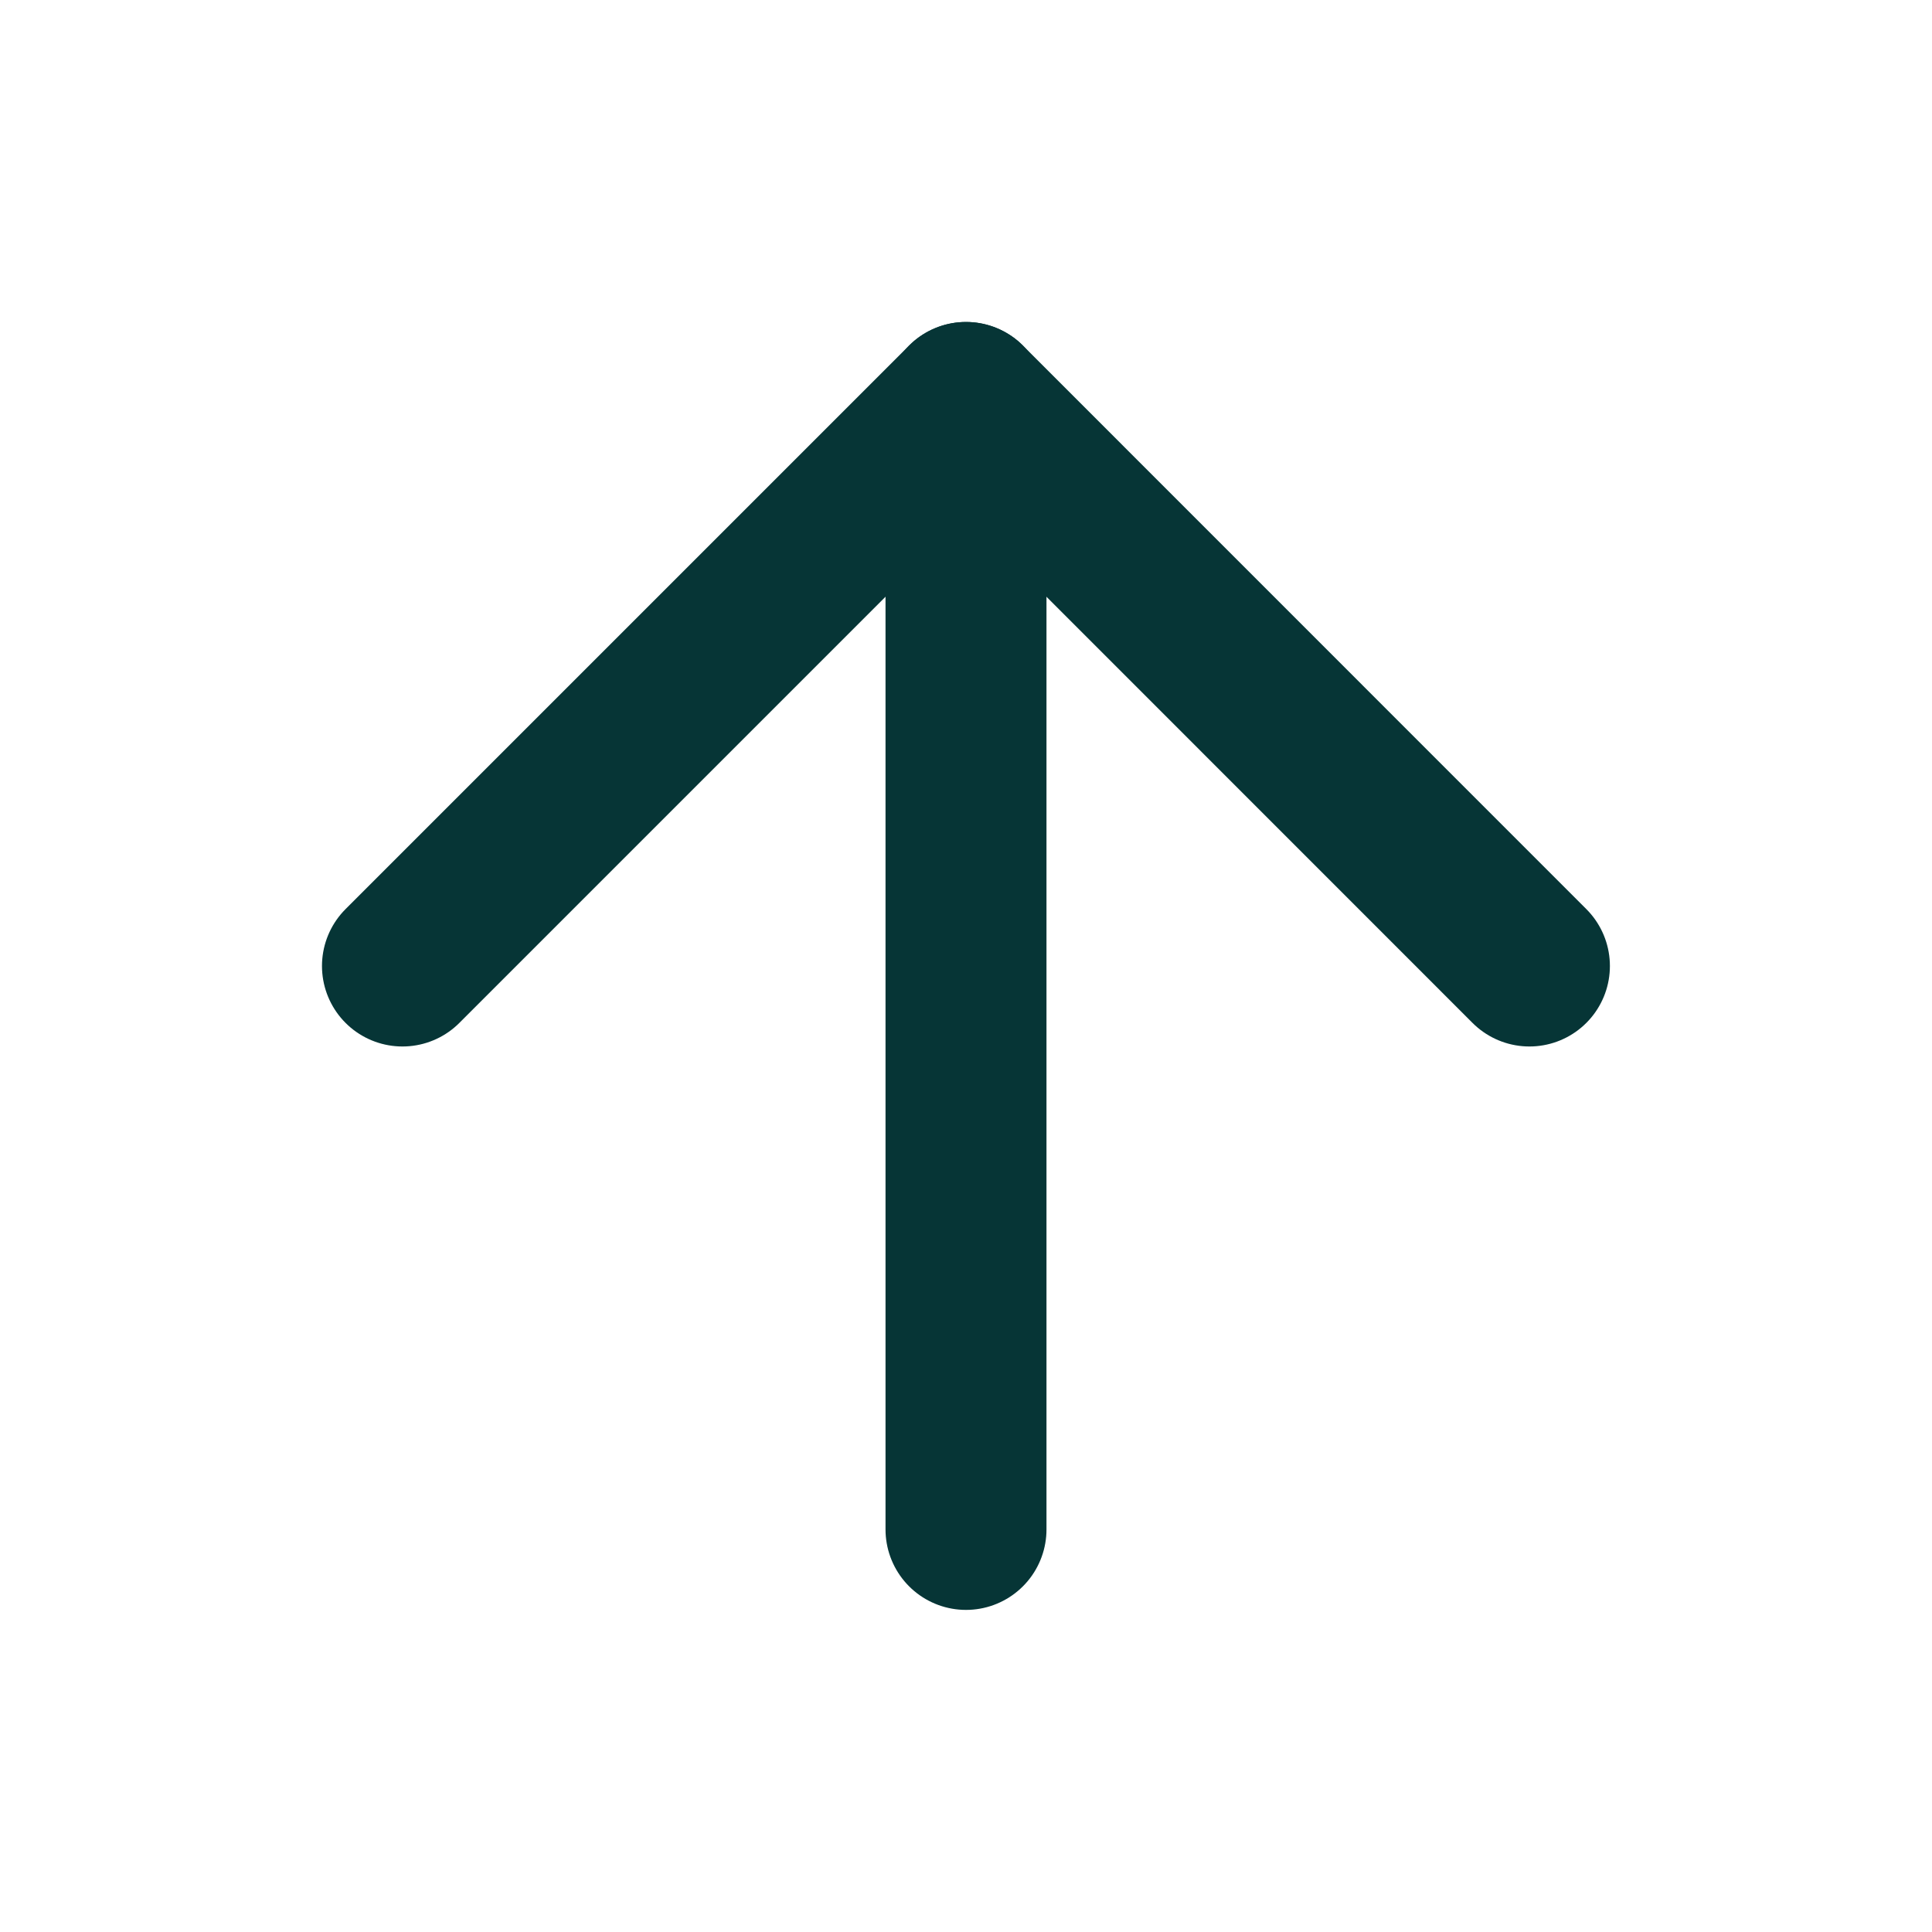 <svg width="16" height="16" viewBox="0 0 16 16" fill="none" xmlns="http://www.w3.org/2000/svg">
<path d="M8 12.666V3.333" stroke="#063536" stroke-width="1.333" stroke-linecap="round" stroke-linejoin="round"/>
<path d="M3.333 8L8 3.333L12.666 8" stroke="#063536" stroke-width="1.333" stroke-linecap="round" stroke-linejoin="round"/>
</svg>
